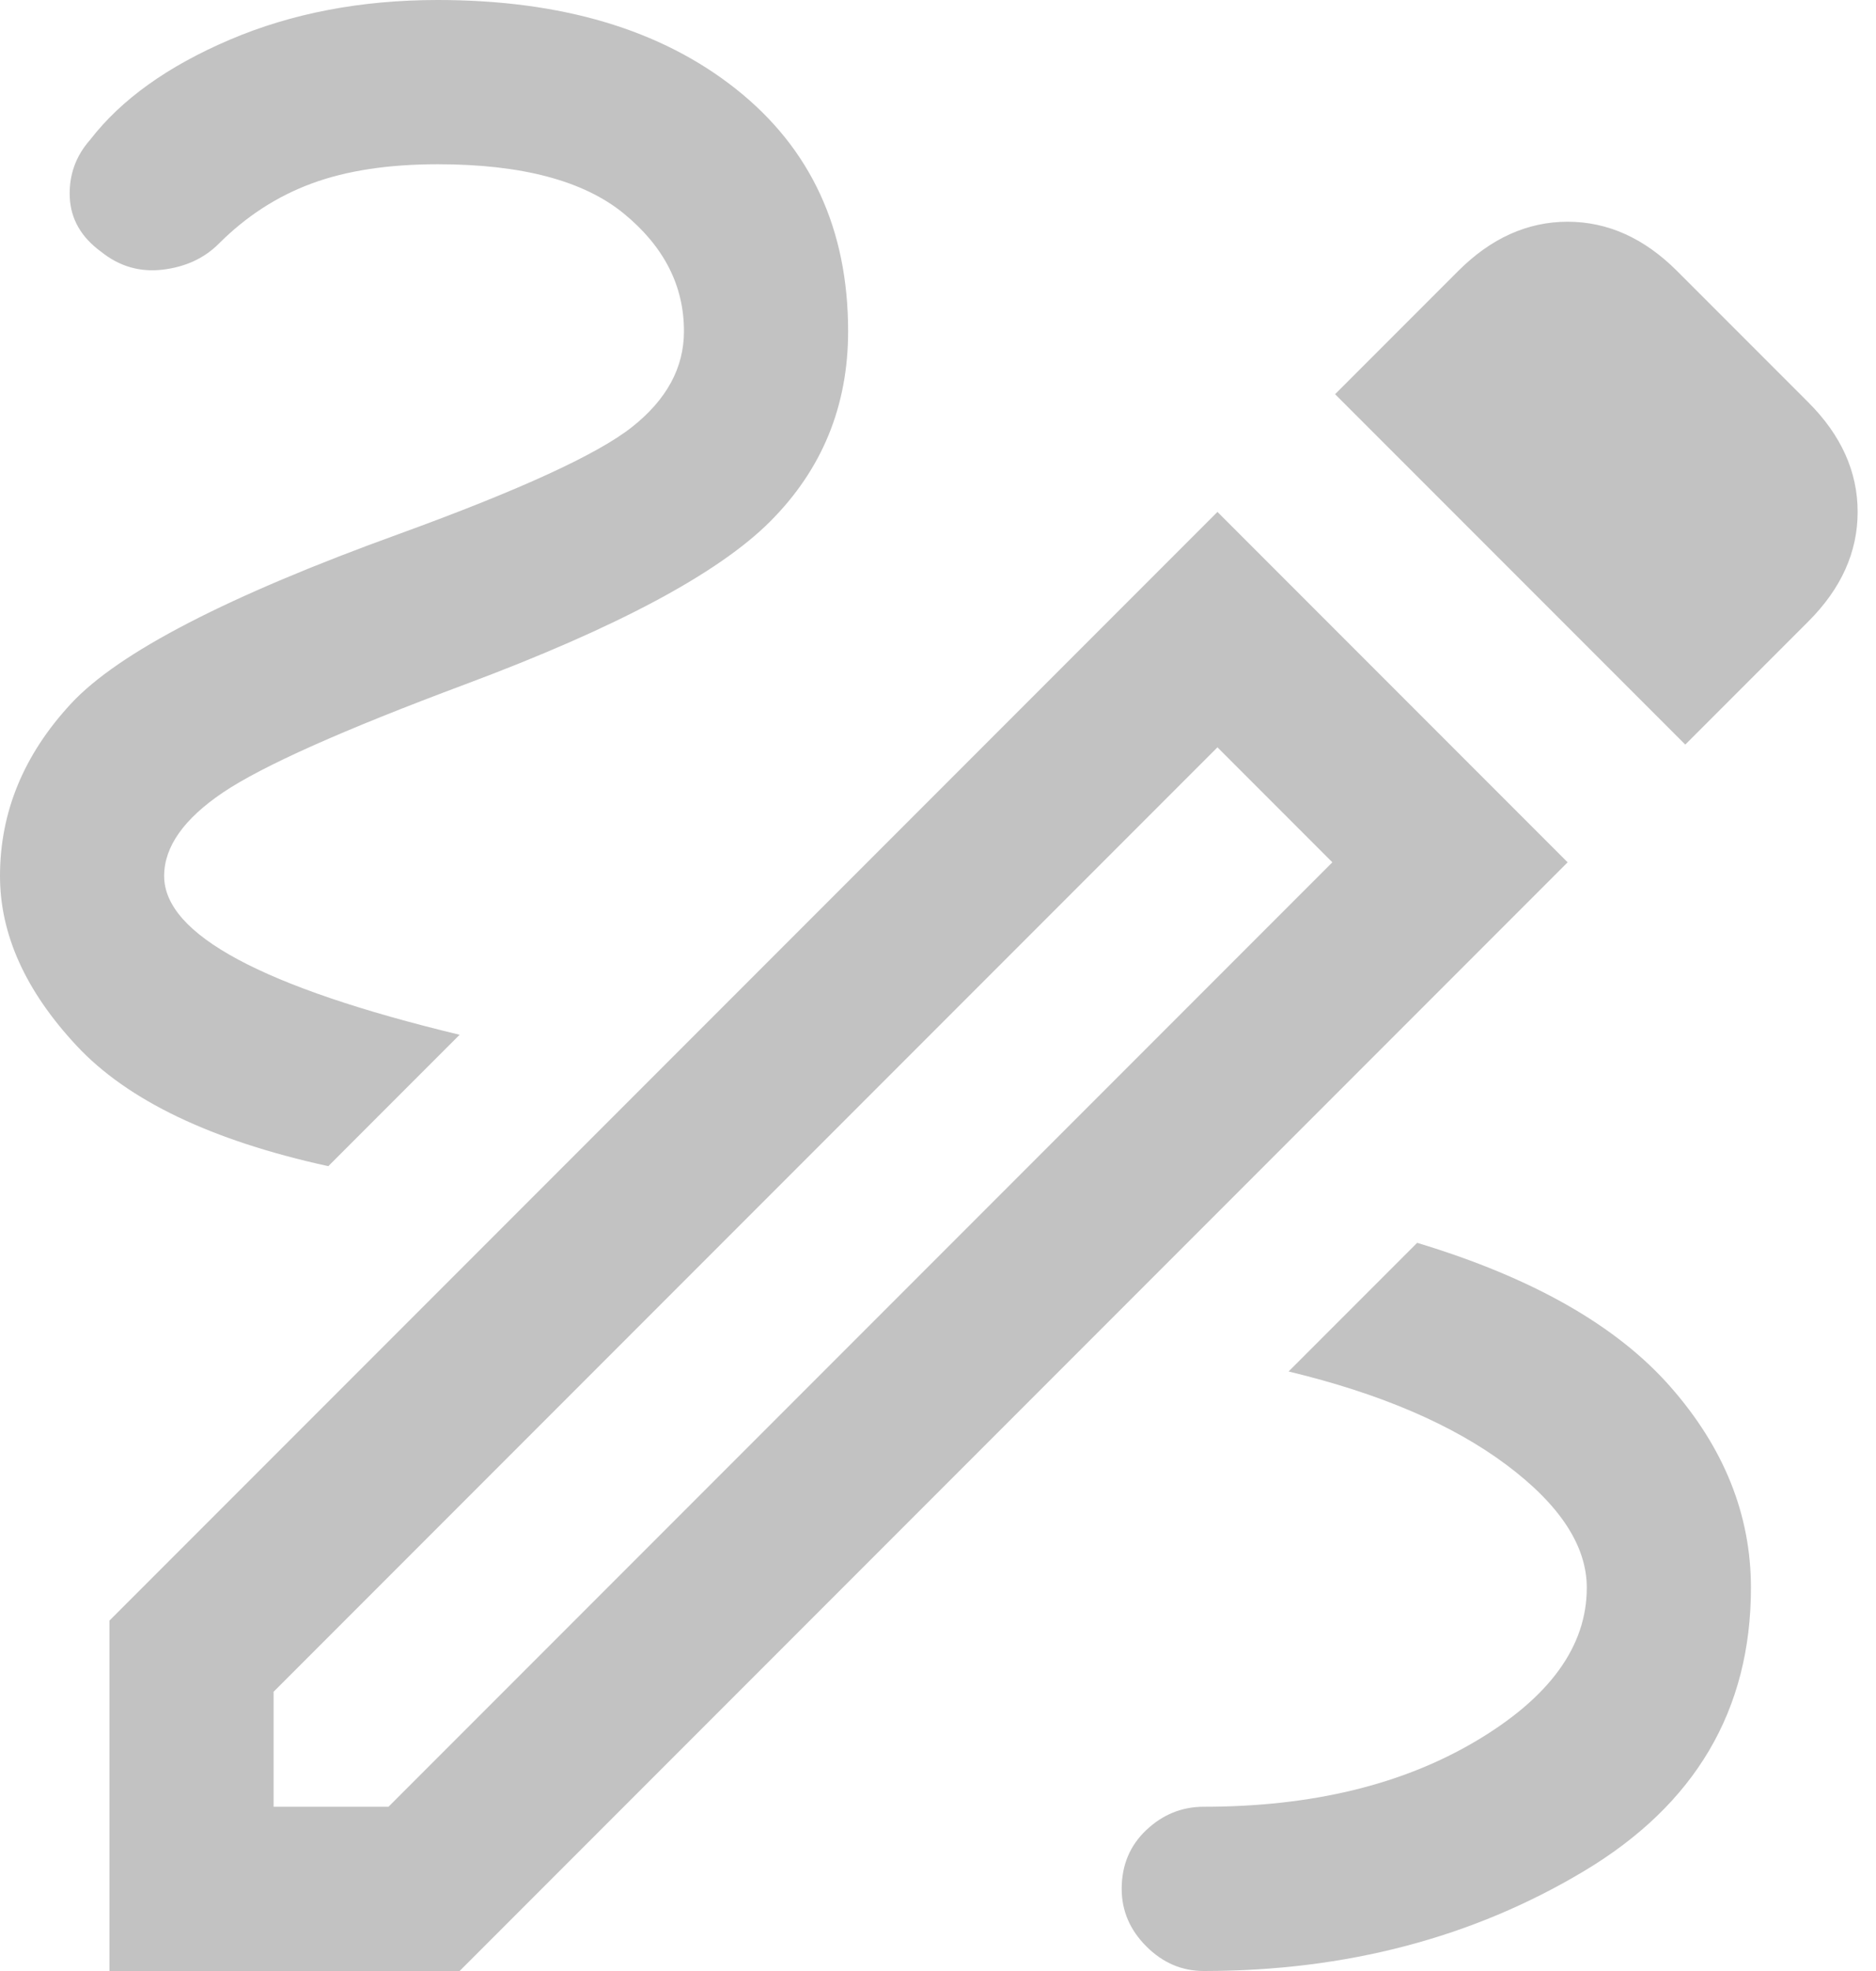 <svg width="80" height="84" viewBox="0 0 80 84" fill="none" xmlns="http://www.w3.org/2000/svg">
<path opacity="0.24" d="M51.333 84C50.4 84 49.583 83.65 48.883 82.95C48.183 82.25 47.833 81.433 47.833 80.5C47.833 79.489 48.183 78.653 48.883 77.992C49.583 77.331 50.4 77 51.333 77C55.922 77 59.792 76.067 62.942 74.2C66.092 72.333 67.667 70.156 67.667 67.667C67.667 65.878 66.519 64.128 64.225 62.417C61.931 60.706 58.839 59.383 54.95 58.45L60.433 52.967C65.333 54.444 68.931 56.486 71.225 59.092C73.519 61.697 74.667 64.555 74.667 67.667C74.667 72.878 72.294 76.903 67.55 79.742C62.806 82.581 57.4 84 51.333 84ZM14 49.7C9.022 48.611 5.444 46.9 3.267 44.567C1.089 42.233 0 39.822 0 37.333C0 34.611 1.011 32.161 3.033 29.983C5.056 27.806 9.722 25.394 17.033 22.75C22.167 20.883 25.472 19.367 26.95 18.2C28.428 17.033 29.167 15.672 29.167 14.117C29.167 12.172 28.311 10.5 26.6 9.1C24.889 7.7 22.244 7 18.667 7C16.567 7 14.778 7.272 13.3 7.817C11.822 8.361 10.5 9.217 9.333 10.383C8.711 11.006 7.914 11.375 6.942 11.492C5.969 11.608 5.094 11.356 4.317 10.733C3.461 10.111 3.014 9.333 2.975 8.4C2.936 7.467 3.228 6.65 3.85 5.95C5.172 4.239 7.156 2.819 9.8 1.692C12.444 0.564 15.4 0 18.667 0C23.956 0 28.194 1.264 31.383 3.792C34.572 6.319 36.167 9.761 36.167 14.117C36.167 17.306 35.058 20.008 32.842 22.225C30.625 24.442 26.289 26.756 19.833 29.167C14.622 31.111 11.181 32.647 9.508 33.775C7.836 34.903 7 36.089 7 37.333C7 38.578 8.05 39.764 10.15 40.892C12.25 42.019 15.4 43.089 19.6 44.1L14 49.7ZM71.867 31.733L56.933 16.8L62.183 11.55C63.583 10.15 65.139 9.45 66.85 9.45C68.561 9.45 70.117 10.15 71.517 11.55L77.117 17.15C78.517 18.55 79.217 20.106 79.217 21.817C79.217 23.528 78.517 25.083 77.117 26.483L71.867 31.733ZM11.667 77H16.567L56.817 36.75L51.917 31.85L11.667 72.1V77ZM4.667 84V69.067L51.917 21.817L66.85 36.75L19.6 84H4.667Z" fill="black"/>
</svg>
